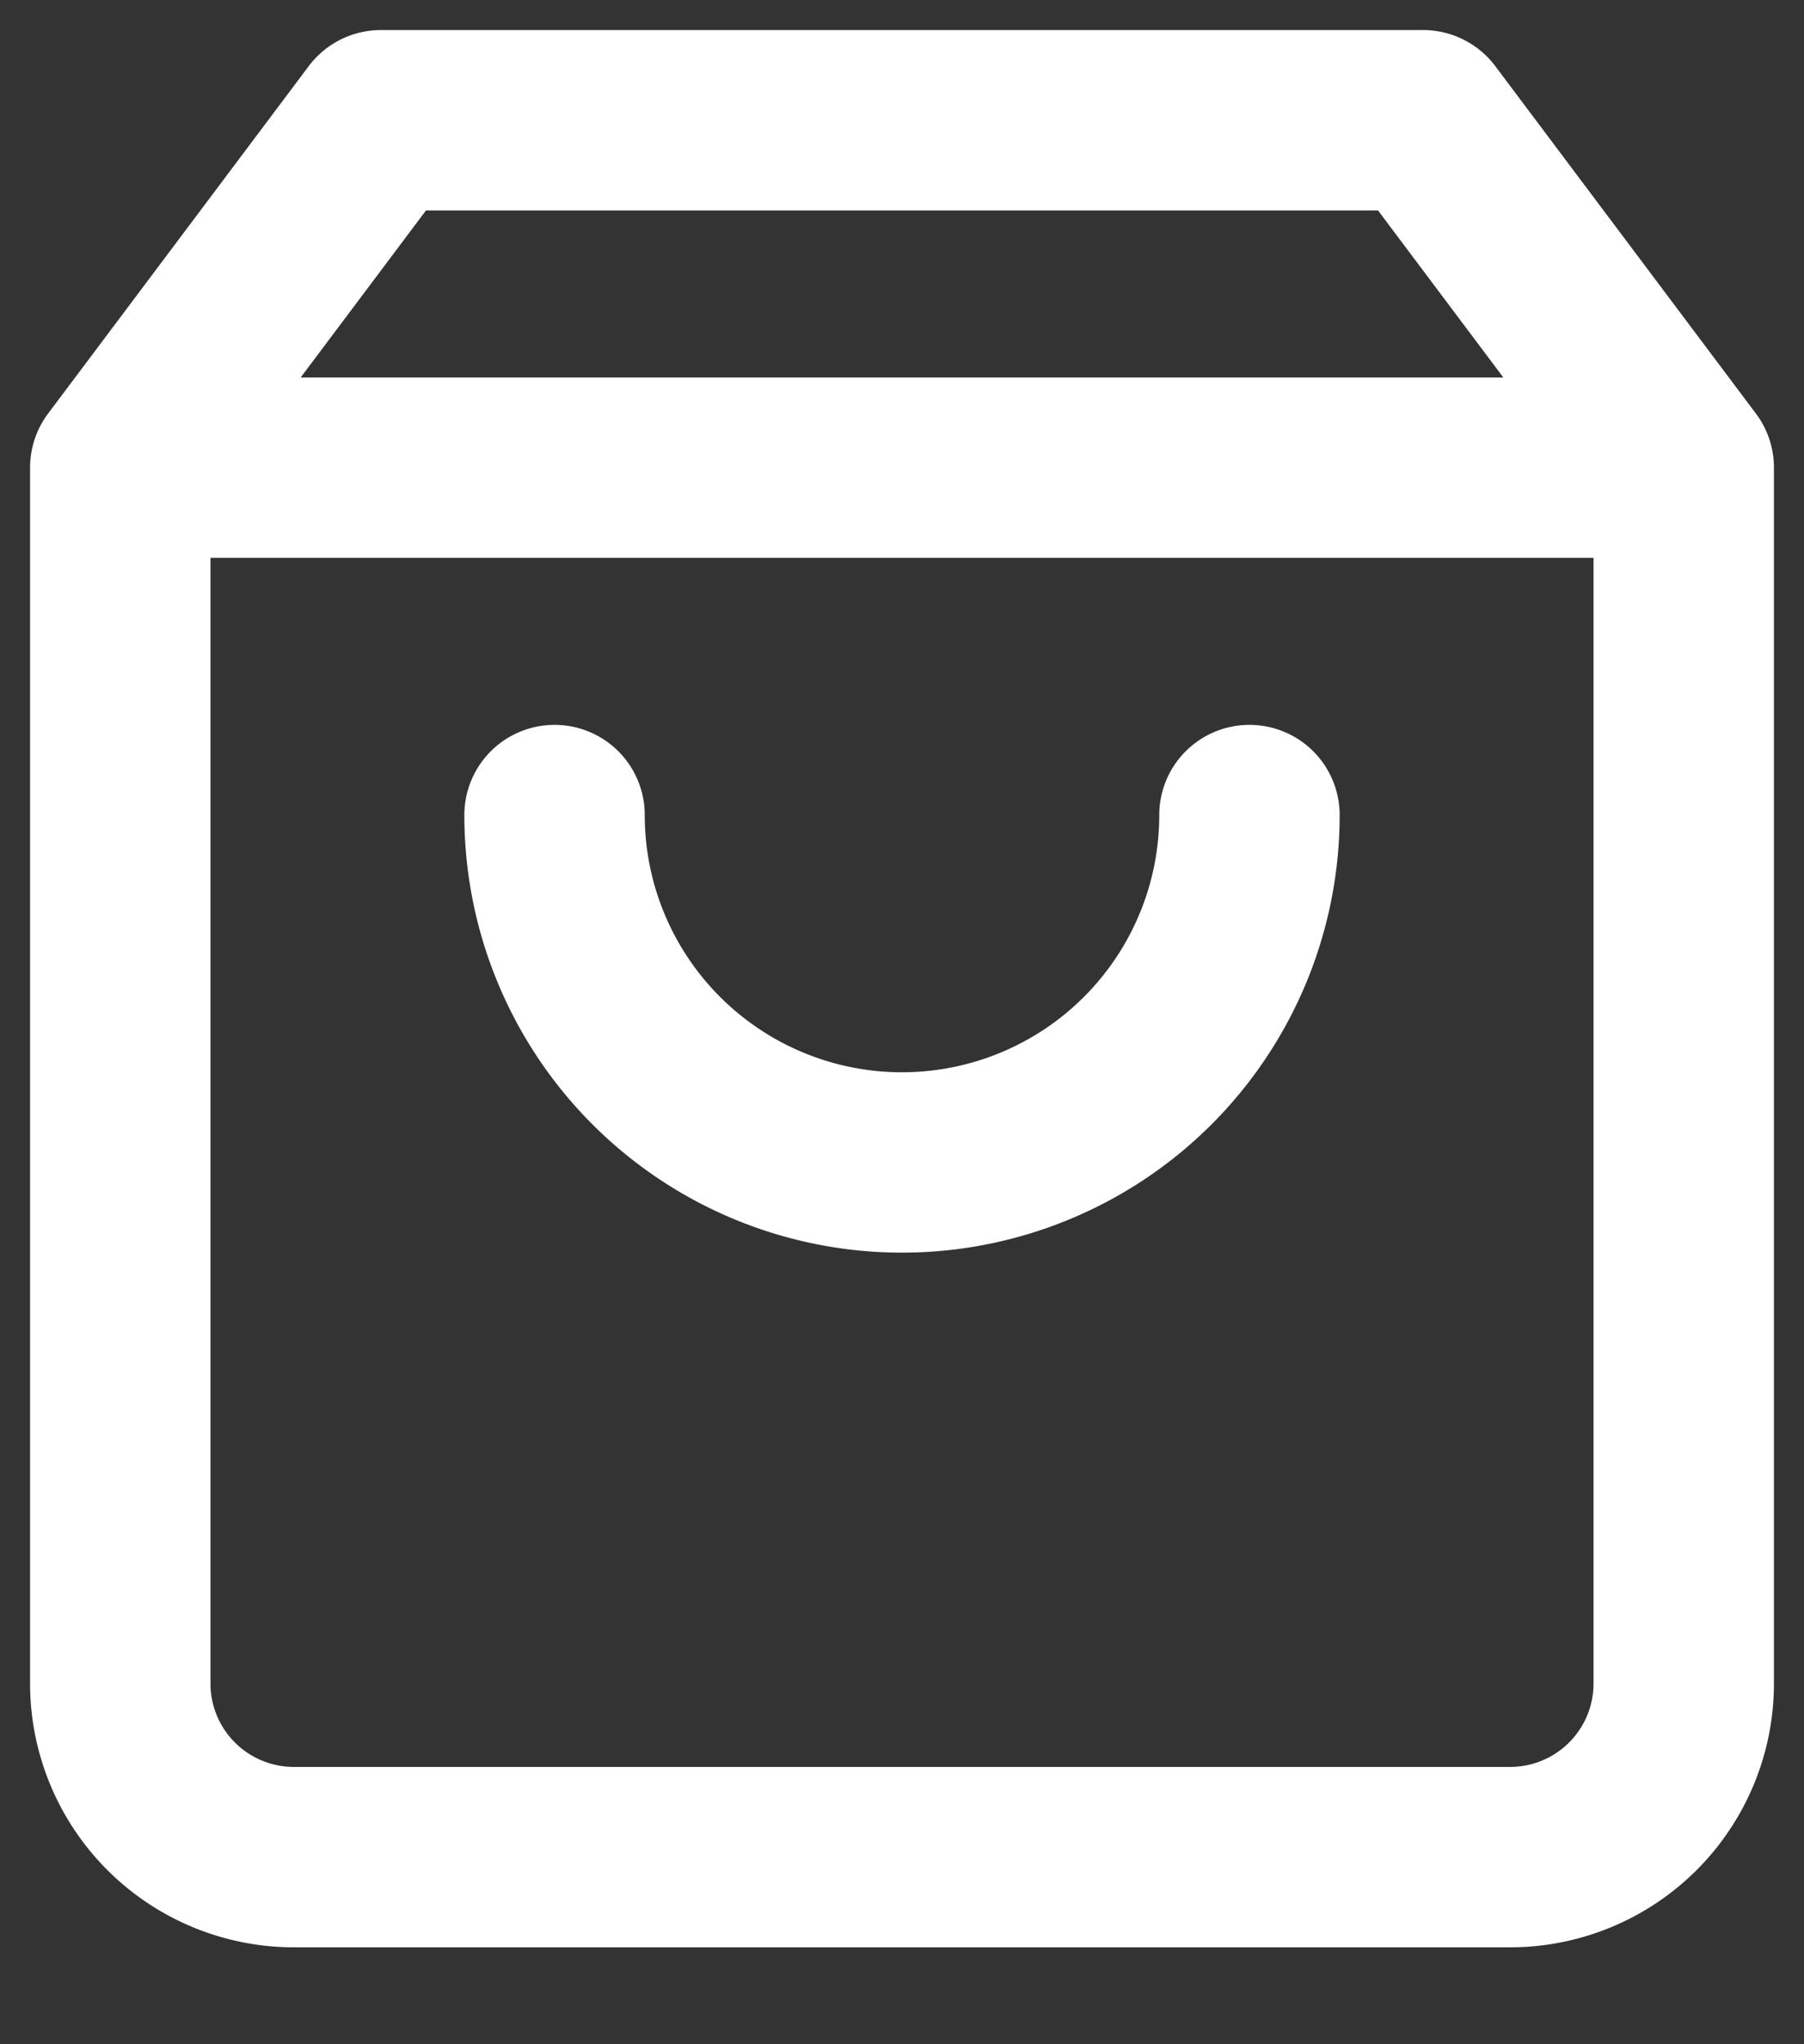 <svg width="15" height="17" fill="none" xmlns="http://www.w3.org/2000/svg"><rect width="100%" height="100%" fill="#333333" stroke="none"/><path d="M3.167 1L1 3.889V14a1.444 1.444 0 001.444 1.444h10.112A1.444 1.444 0 0014 14V3.889L11.833 1H3.167zM1 3.889h13m-3.611 2.889a2.889 2.889 0 01-5.778 0" stroke="#fff" stroke-width="1.5" stroke-linecap="round" stroke-linejoin="round"/></svg>